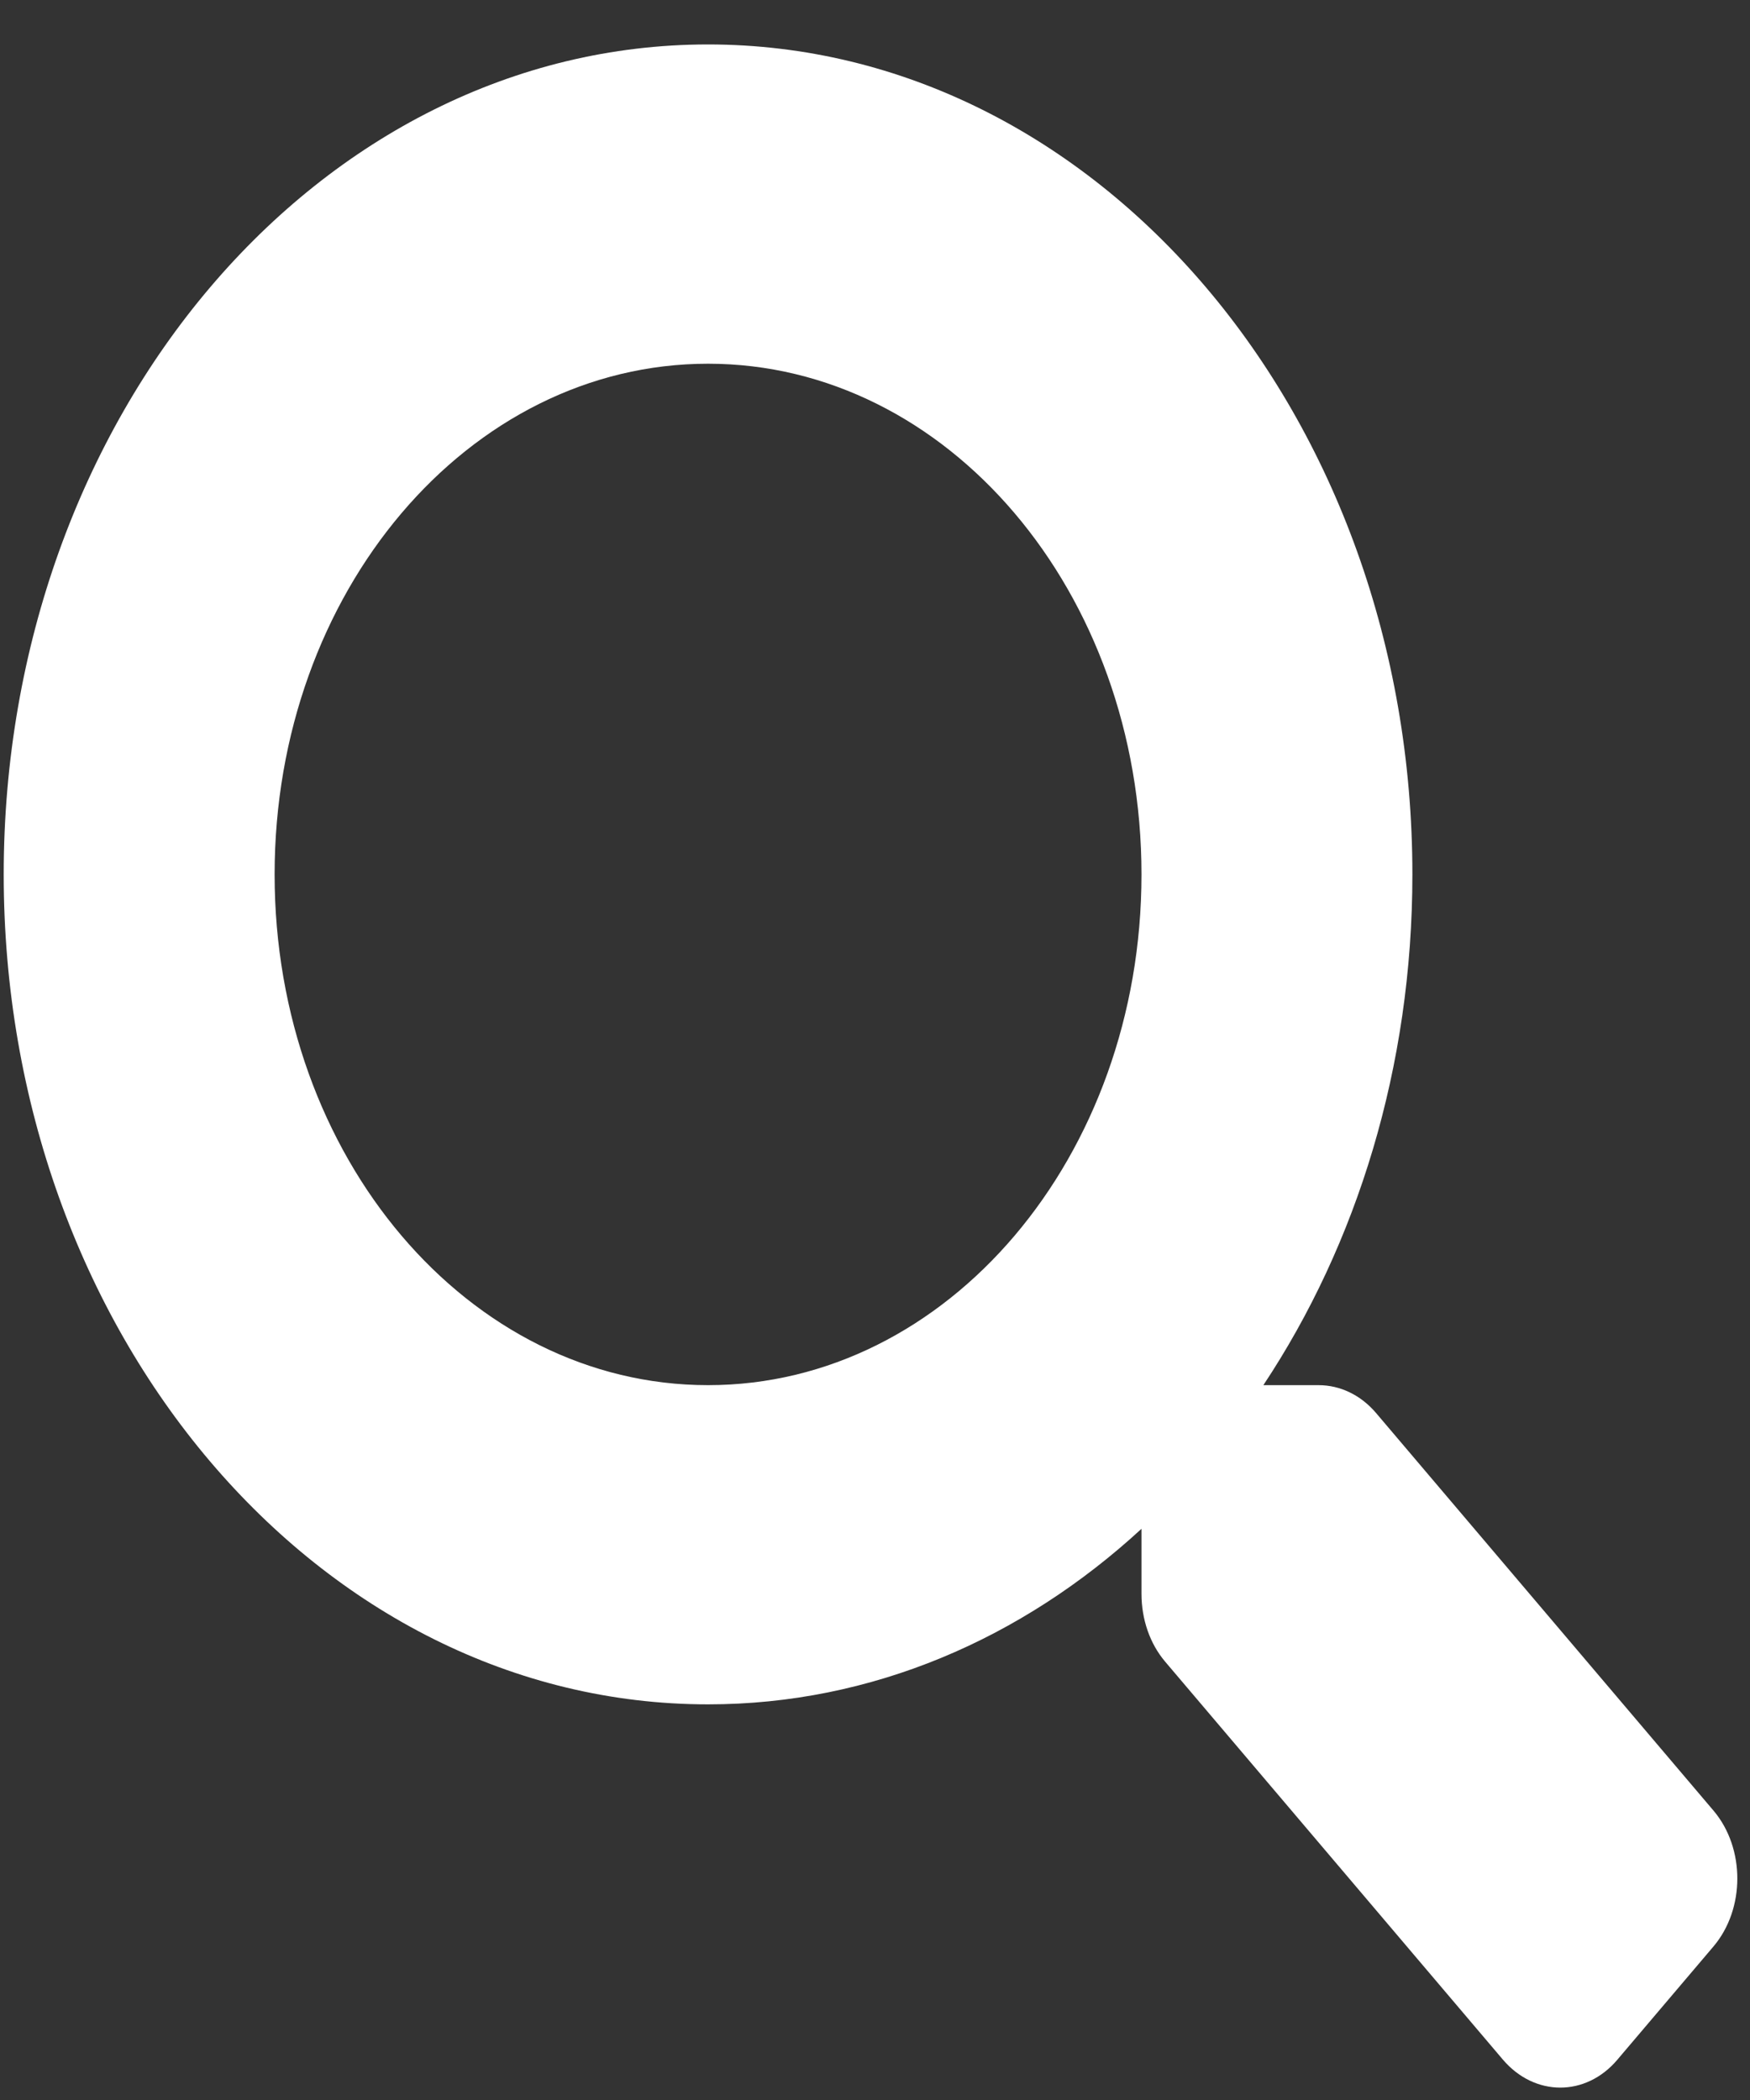 <svg width="25" height="30" viewBox="0 0 25 30" fill="none" xmlns="http://www.w3.org/2000/svg">
<rect x="0" y="0" width="25" height="30" fill="#333333" stroke="none"/>
<path d="M24.482 25.87L19.659 20.187C19.441 19.93 19.146 19.788 18.837 19.788H18.048C19.383 17.776 20.177 15.245 20.177 12.492C20.177 5.942 15.673 0.635 10.115 0.635C4.557 0.635 0.053 5.942 0.053 12.492C0.053 19.041 4.557 24.348 10.115 24.348C12.451 24.348 14.599 23.413 16.307 21.84V22.769C16.307 23.134 16.427 23.481 16.645 23.738L21.468 29.421C21.923 29.957 22.658 29.957 23.108 29.421L24.477 27.808C24.932 27.272 24.932 26.405 24.482 25.87ZM10.115 19.788C6.695 19.788 3.923 16.527 3.923 12.492C3.923 8.462 6.69 5.196 10.115 5.196C13.535 5.196 16.307 8.456 16.307 12.492C16.307 16.522 13.54 19.788 10.115 19.788Z" fill="white"/>
</svg>
